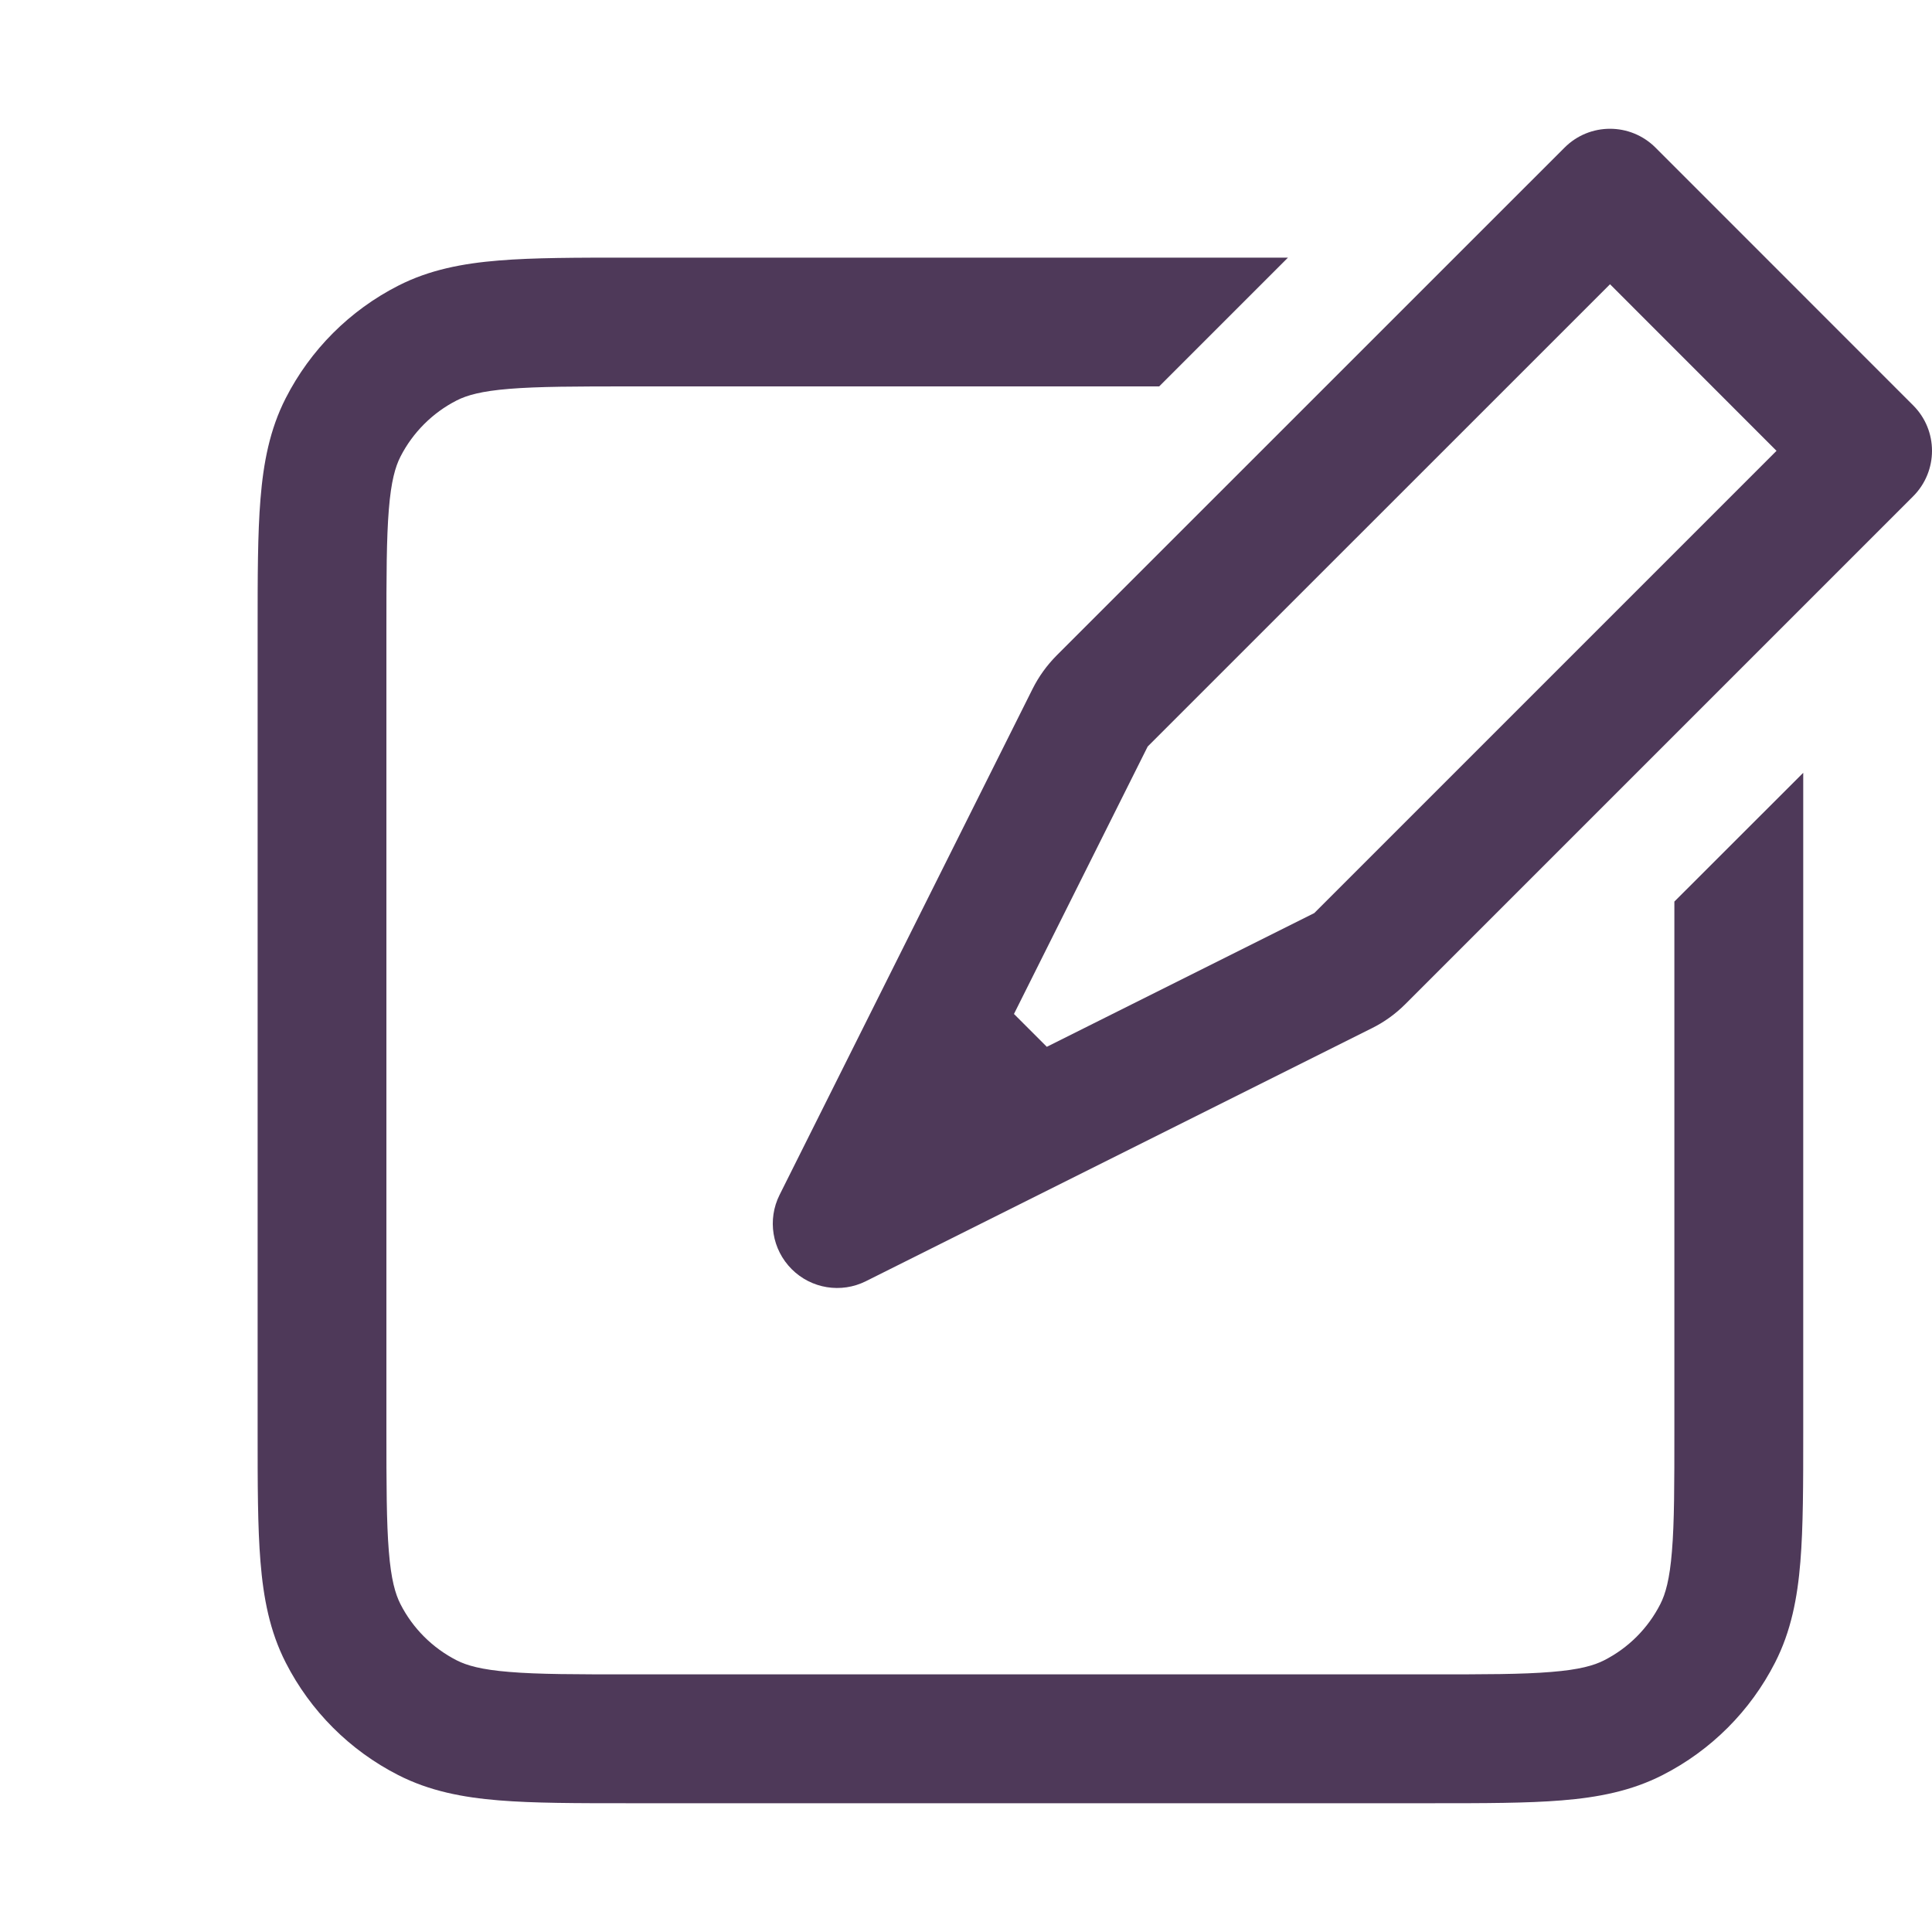 <svg width="23" height="23" viewBox="0 0 23 23" fill="none" xmlns="http://www.w3.org/2000/svg">
<path fill-rule="evenodd" clip-rule="evenodd" d="M18.625 1.758C18.924 1.458 19.409 1.458 19.709 1.758L22.775 4.825C23.075 5.124 23.075 5.609 22.775 5.909L16.73 11.954C16.613 12.071 16.479 12.168 16.331 12.241L10.309 15.252C10.014 15.4 9.658 15.342 9.425 15.109C9.191 14.875 9.133 14.519 9.281 14.224L12.292 8.202C12.366 8.054 12.463 7.92 12.579 7.803L18.625 1.758ZM19.167 3.384L13.663 8.887L12.071 12.071L12.462 12.462L15.646 10.87L21.149 5.367L19.167 3.384ZM15.333 3.067L13.8 4.6H7.513C6.857 4.6 6.41 4.601 6.065 4.629C5.729 4.656 5.557 4.706 5.437 4.767C5.149 4.914 4.914 5.149 4.767 5.437C4.706 5.557 4.656 5.729 4.629 6.065C4.601 6.41 4.6 6.857 4.6 7.513V17.02C4.6 17.677 4.601 18.123 4.629 18.468C4.656 18.804 4.706 18.976 4.767 19.096C4.914 19.385 5.149 19.619 5.437 19.766C5.557 19.827 5.729 19.877 6.065 19.904C6.41 19.933 6.857 19.933 7.513 19.933H17.02C17.677 19.933 18.123 19.933 18.468 19.904C18.804 19.877 18.976 19.827 19.096 19.766C19.385 19.619 19.619 19.385 19.766 19.096C19.827 18.976 19.877 18.804 19.904 18.468C19.933 18.123 19.933 17.677 19.933 17.02V10.733L21.467 9.2V17.02V17.052C21.467 17.669 21.467 18.178 21.433 18.593C21.398 19.024 21.322 19.42 21.132 19.792C20.838 20.369 20.369 20.838 19.792 21.132C19.42 21.322 19.024 21.398 18.593 21.433C18.178 21.467 17.669 21.467 17.052 21.467H17.02H7.513H7.482C6.864 21.467 6.355 21.467 5.94 21.433C5.509 21.398 5.113 21.322 4.741 21.132C4.164 20.838 3.695 20.369 3.401 19.792C3.211 19.42 3.136 19.024 3.101 18.593C3.067 18.178 3.067 17.669 3.067 17.052V17.02V7.513V7.482C3.067 6.865 3.067 6.355 3.101 5.94C3.136 5.509 3.211 5.113 3.401 4.741C3.695 4.164 4.164 3.695 4.741 3.401C5.113 3.211 5.509 3.136 5.94 3.101C6.355 3.067 6.864 3.067 7.482 3.067H7.513H15.333Z" fill="#4E3959"/>
</svg>
